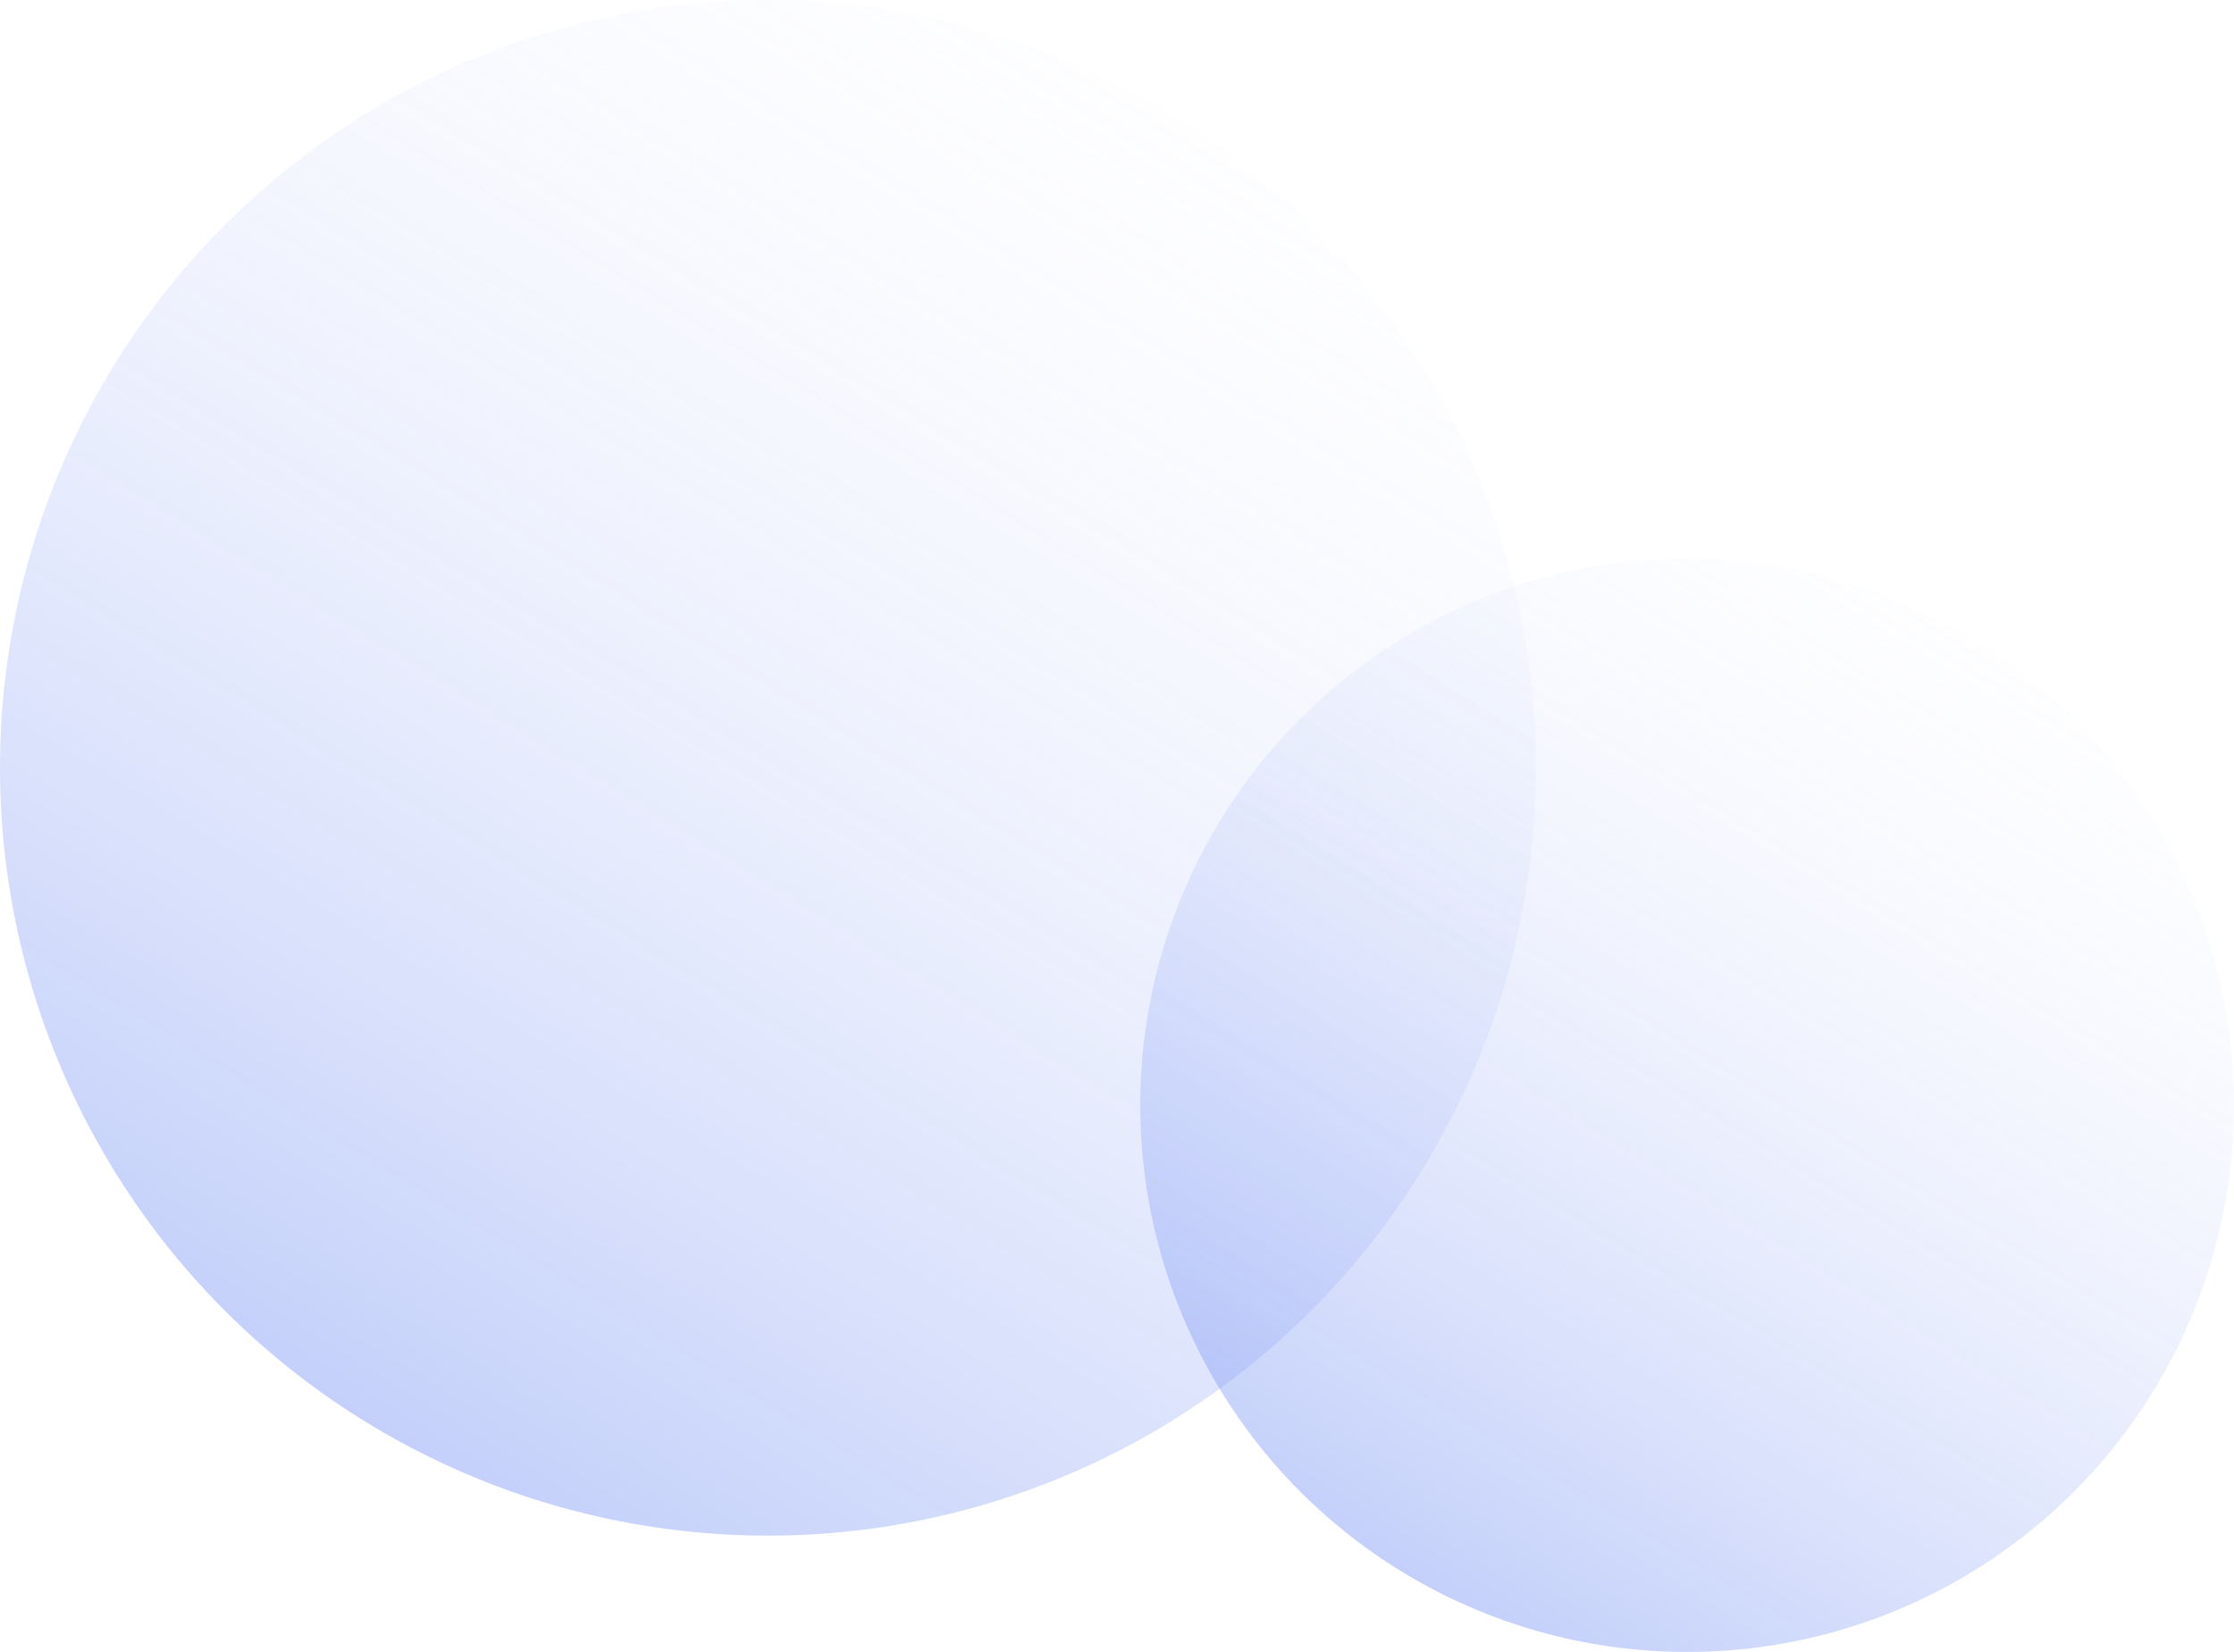 <svg width="96" height="71" viewBox="0 0 96 71" fill="none" xmlns="http://www.w3.org/2000/svg">
<g filter="url(#filter0_bii_92_279)">
<circle cx="72.5" cy="47.5" r="23.5" fill="url(#paint0_linear_92_279)" fill-opacity="0.5"/>
</g>
<g filter="url(#filter1_bii_92_279)">
<circle cx="33" cy="33" r="33" fill="url(#paint1_linear_92_279)" fill-opacity="0.5"/>
</g>
<defs>
<filter id="filter0_bii_92_279" x="43" y="18" width="59" height="59" filterUnits="userSpaceOnUse" color-interpolation-filters="sRGB">
<feFlood flood-opacity="0" result="BackgroundImageFix"/>
<feGaussianBlur in="BackgroundImageFix" stdDeviation="3"/>
<feComposite in2="SourceAlpha" operator="in" result="effect1_backgroundBlur_92_279"/>
<feBlend mode="normal" in="SourceGraphic" in2="effect1_backgroundBlur_92_279" result="shape"/>
<feColorMatrix in="SourceAlpha" type="matrix" values="0 0 0 0 0 0 0 0 0 0 0 0 0 0 0 0 0 0 127 0" result="hardAlpha"/>
<feOffset dx="2" dy="2"/>
<feGaussianBlur stdDeviation="5"/>
<feComposite in2="hardAlpha" operator="arithmetic" k2="-1" k3="1"/>
<feColorMatrix type="matrix" values="0 0 0 0 0.925 0 0 0 0 0.925 0 0 0 0 0.925 0 0 0 0.25 0"/>
<feBlend mode="normal" in2="shape" result="effect2_innerShadow_92_279"/>
<feColorMatrix in="SourceAlpha" type="matrix" values="0 0 0 0 0 0 0 0 0 0 0 0 0 0 0 0 0 0 127 0" result="hardAlpha"/>
<feOffset dx="-2" dy="-2"/>
<feGaussianBlur stdDeviation="5"/>
<feComposite in2="hardAlpha" operator="arithmetic" k2="-1" k3="1"/>
<feColorMatrix type="matrix" values="0 0 0 0 0.924 0 0 0 0 0.924 0 0 0 0 0.924 0 0 0 0.25 0"/>
<feBlend mode="normal" in2="effect2_innerShadow_92_279" result="effect3_innerShadow_92_279"/>
</filter>
<filter id="filter1_bii_92_279" x="-6" y="-6" width="78" height="78" filterUnits="userSpaceOnUse" color-interpolation-filters="sRGB">
<feFlood flood-opacity="0" result="BackgroundImageFix"/>
<feGaussianBlur in="BackgroundImageFix" stdDeviation="3"/>
<feComposite in2="SourceAlpha" operator="in" result="effect1_backgroundBlur_92_279"/>
<feBlend mode="normal" in="SourceGraphic" in2="effect1_backgroundBlur_92_279" result="shape"/>
<feColorMatrix in="SourceAlpha" type="matrix" values="0 0 0 0 0 0 0 0 0 0 0 0 0 0 0 0 0 0 127 0" result="hardAlpha"/>
<feOffset dx="2" dy="2"/>
<feGaussianBlur stdDeviation="5"/>
<feComposite in2="hardAlpha" operator="arithmetic" k2="-1" k3="1"/>
<feColorMatrix type="matrix" values="0 0 0 0 0.925 0 0 0 0 0.925 0 0 0 0 0.925 0 0 0 0.25 0"/>
<feBlend mode="normal" in2="shape" result="effect2_innerShadow_92_279"/>
<feColorMatrix in="SourceAlpha" type="matrix" values="0 0 0 0 0 0 0 0 0 0 0 0 0 0 0 0 0 0 127 0" result="hardAlpha"/>
<feOffset dx="-2" dy="-2"/>
<feGaussianBlur stdDeviation="5"/>
<feComposite in2="hardAlpha" operator="arithmetic" k2="-1" k3="1"/>
<feColorMatrix type="matrix" values="0 0 0 0 0.924 0 0 0 0 0.924 0 0 0 0 0.924 0 0 0 0.25 0"/>
<feBlend mode="normal" in2="effect2_innerShadow_92_279" result="effect3_innerShadow_92_279"/>
</filter>
<linearGradient id="paint0_linear_92_279" x1="46.837" y1="87.786" x2="88.819" y2="19.757" gradientUnits="userSpaceOnUse">
<stop stop-color="#0B3CEA"/>
<stop offset="1" stop-color="white" stop-opacity="0"/>
</linearGradient>
<linearGradient id="paint1_linear_92_279" x1="-3.038" y1="89.571" x2="55.917" y2="-5.958" gradientUnits="userSpaceOnUse">
<stop stop-color="#0B3CEA"/>
<stop offset="1" stop-color="white" stop-opacity="0"/>
</linearGradient>
</defs>
</svg>
